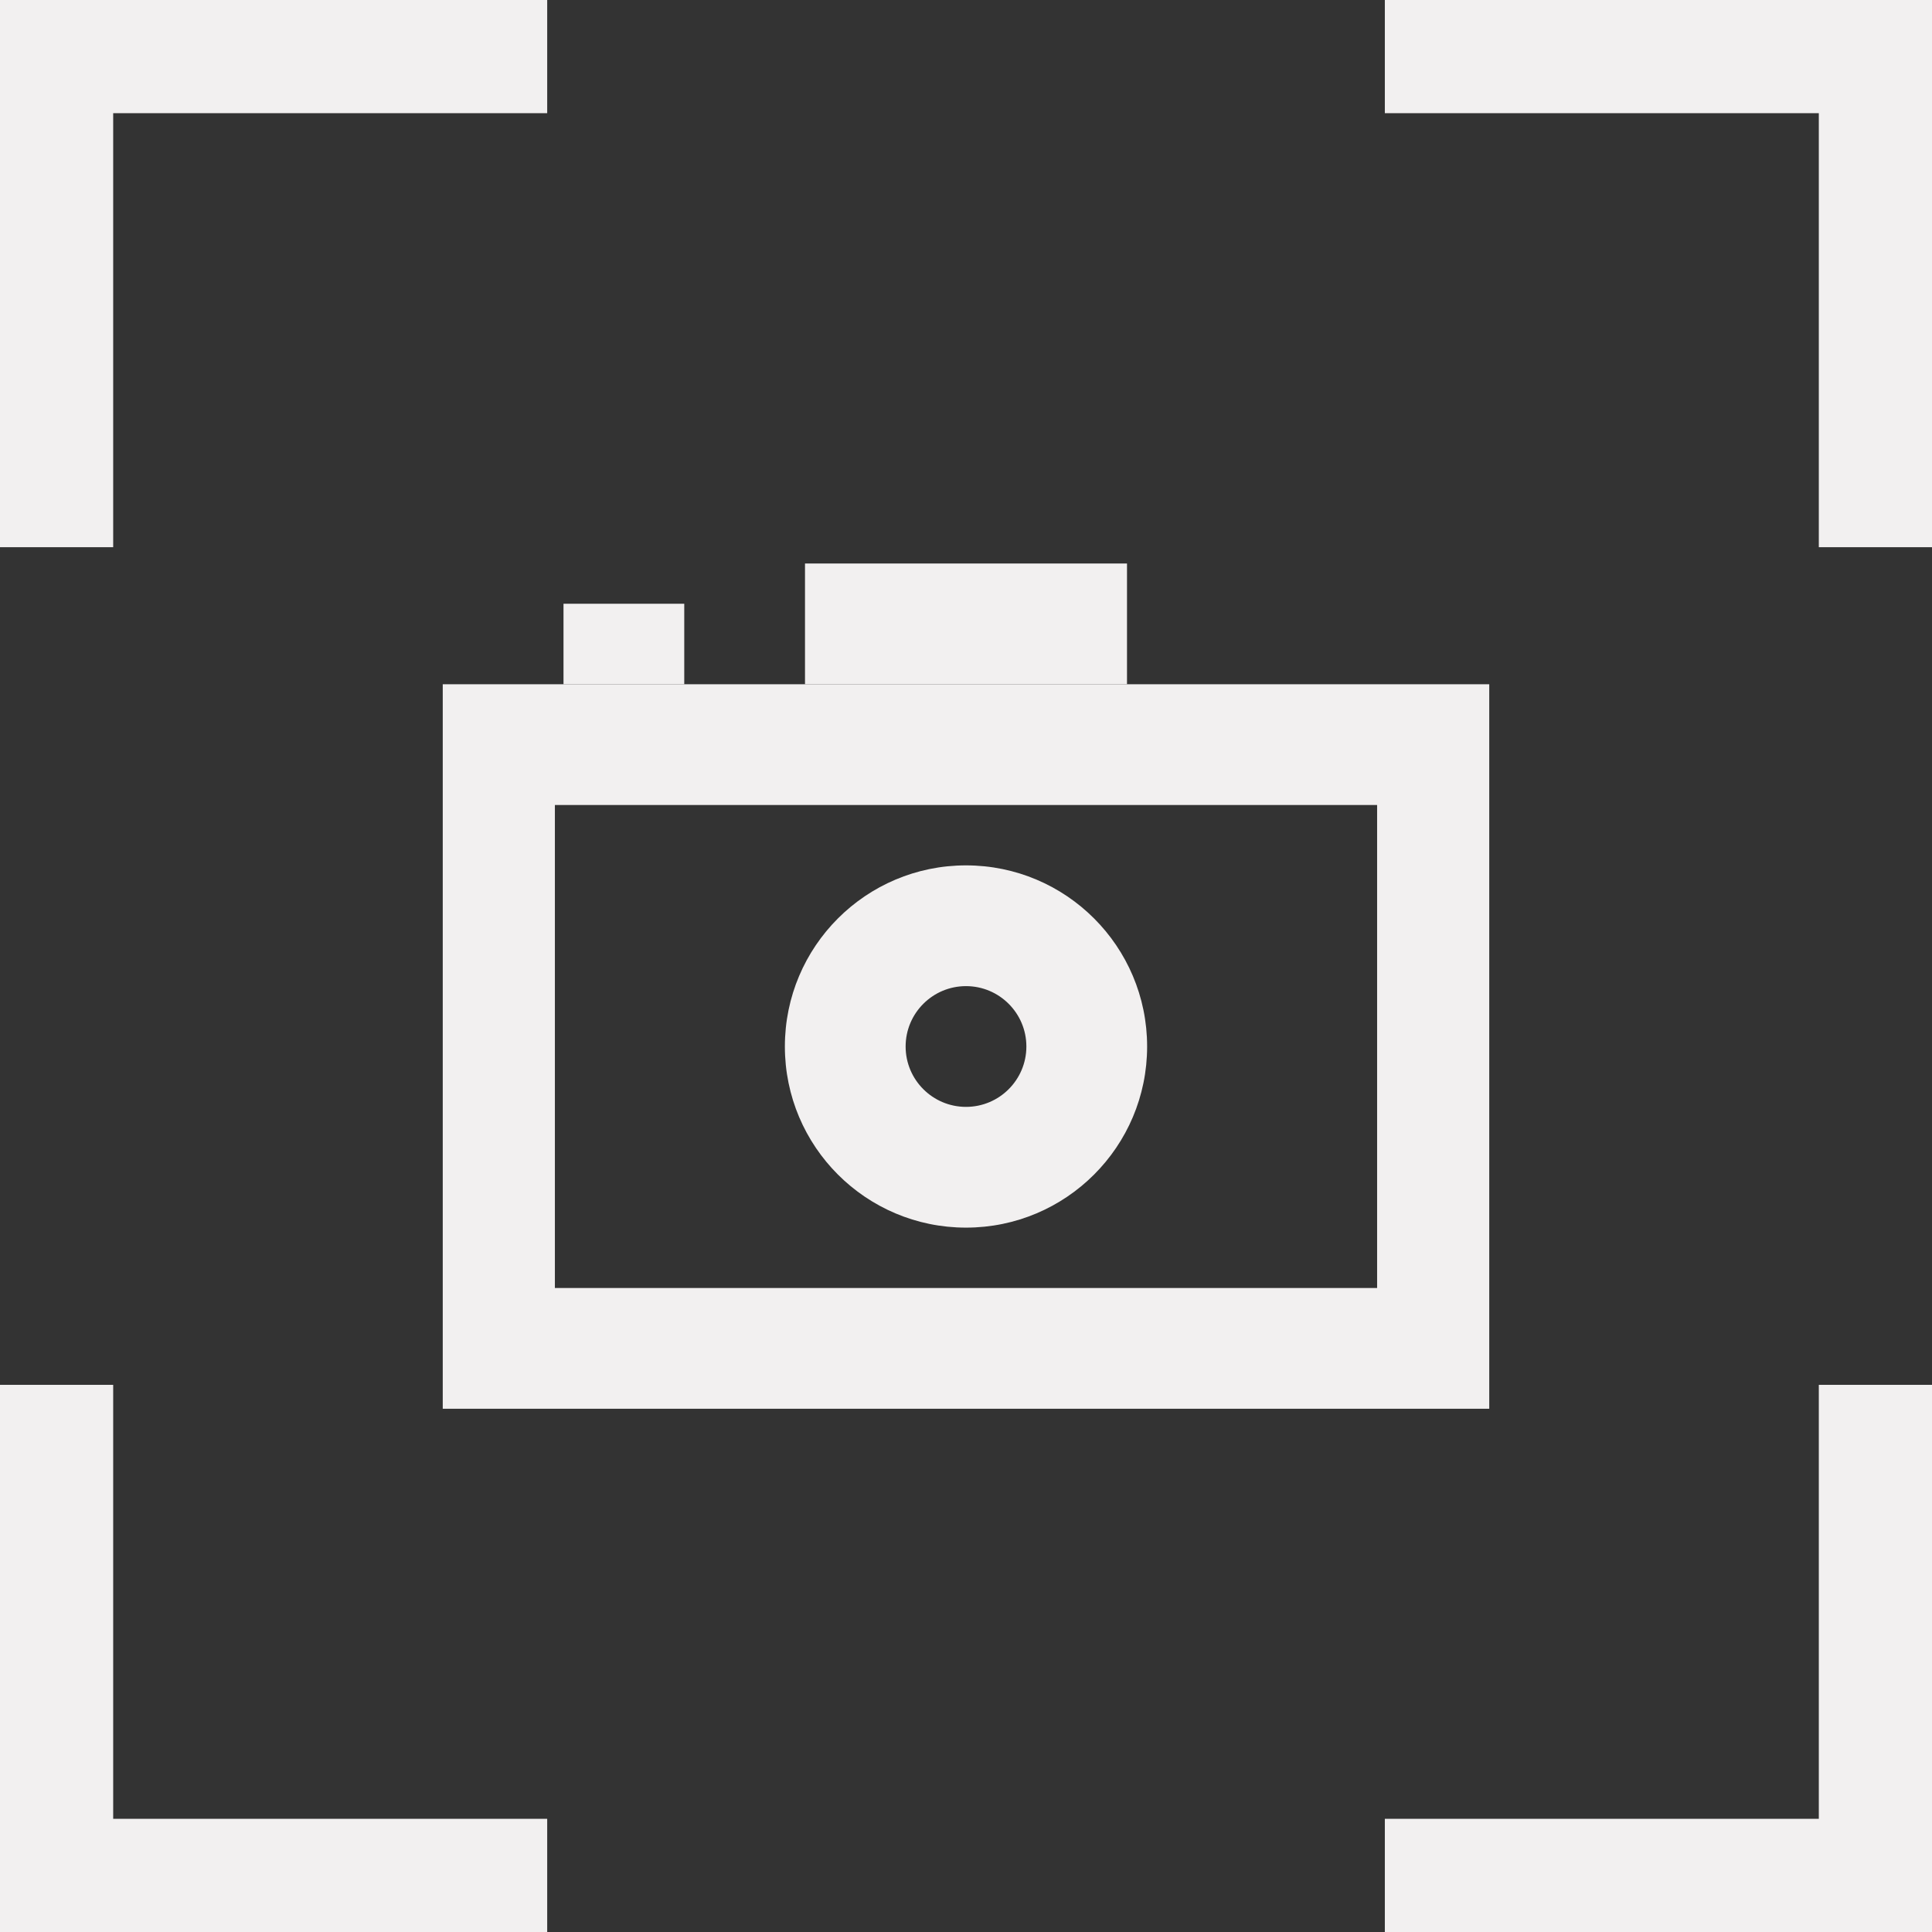 <svg width="48" height="48" viewBox="0 0 48 48" fill="none" xmlns="http://www.w3.org/2000/svg">
<rect x="0" y="0" width="48" height="48" fill="#333333" stroke="none"/>
<path d="M2.812 2.812H13.595V0H0V13.595H2.812V2.812Z" fill="#F2F0F0"/>
<path d="M34.406 0V2.812H45.188V13.595H48V0H34.406Z" fill="#F2F0F0"/>
<path d="M2.812 34.406H0V48H13.595V45.188H2.812V34.406Z" fill="#F2F0F0"/>
<path d="M14 15H17V17H14V15Z" fill="#F2F0F0"/>
<path fill-rule="evenodd" clip-rule="evenodd" d="M24 24.5C23.172 24.5 22.5 25.172 22.5 26C22.5 26.828 23.172 27.5 24 27.5C24.828 27.5 25.5 26.828 25.5 26C25.5 25.172 24.828 24.5 24 24.5ZM19.5 26C19.5 23.515 21.515 21.5 24 21.5C26.485 21.5 28.5 23.515 28.5 26C28.5 28.485 26.485 30.5 24 30.5C21.515 30.5 19.5 28.485 19.5 26Z" fill="#F2F0F0"/>
<path d="M20 14H28V17H20V14Z" fill="#F2F0F0"/>
<path fill-rule="evenodd" clip-rule="evenodd" d="M34.214 20H13.786V32H34.214V20ZM11 17V35H37V17H11Z" fill="#F2F0F0"/>
<path d="M45.188 45.188H34.406V48H48V34.406H45.188V45.188Z" fill="#F2F0F0"/>
</svg>

